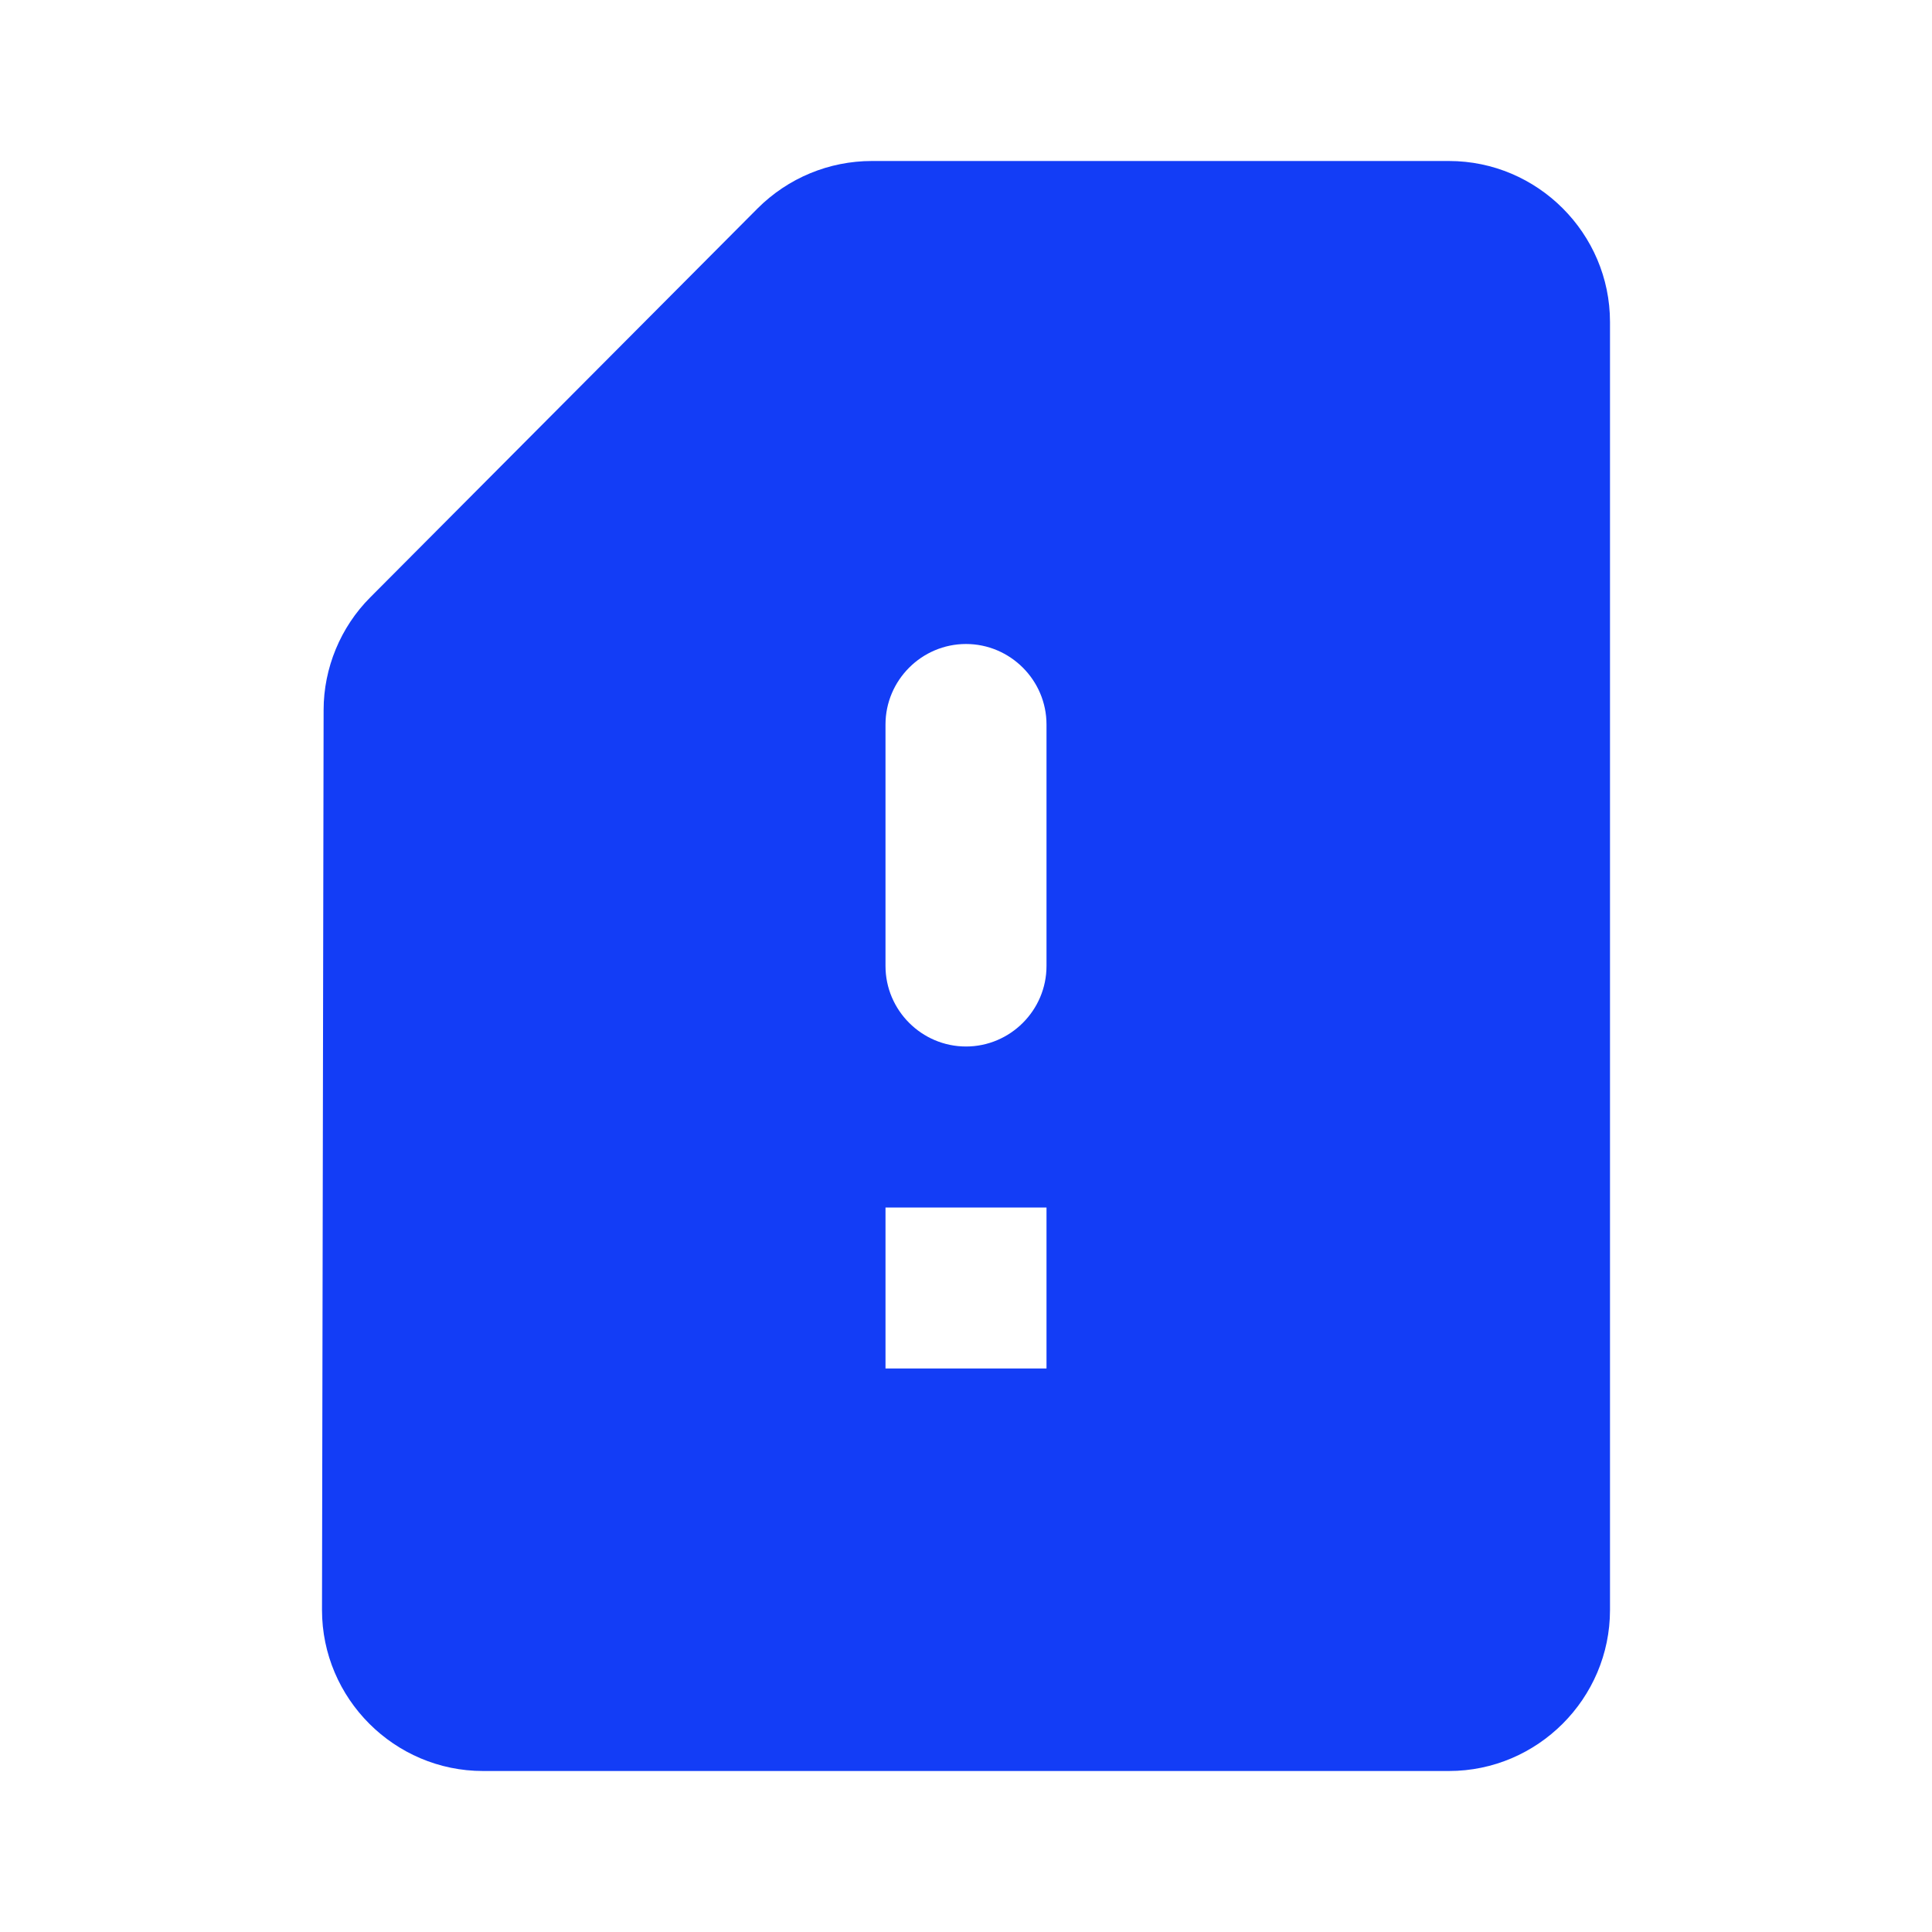 <svg fill="#133DF6" xmlns="http://www.w3.org/2000/svg" height="24" viewBox="0 0 24 24" width="24"><path d="M0 0h24v24H0V0z" fill="none"/><path d="M18 2h-7.17c-.53 0-1.04.21-1.42.59L4.6 7.42c-.37.37-.58.88-.58 1.4L4 20c0 1.1.9 2 2 2h12c1.1 0 2-.9 2-2V4c0-1.1-.9-2-2-2zm-5 15h-2v-2h2v2zm-1-4c-.55 0-1-.45-1-1V9c0-.55.45-1 1-1s1 .45 1 1v3c0 .55-.45 1-1 1z"/></svg>